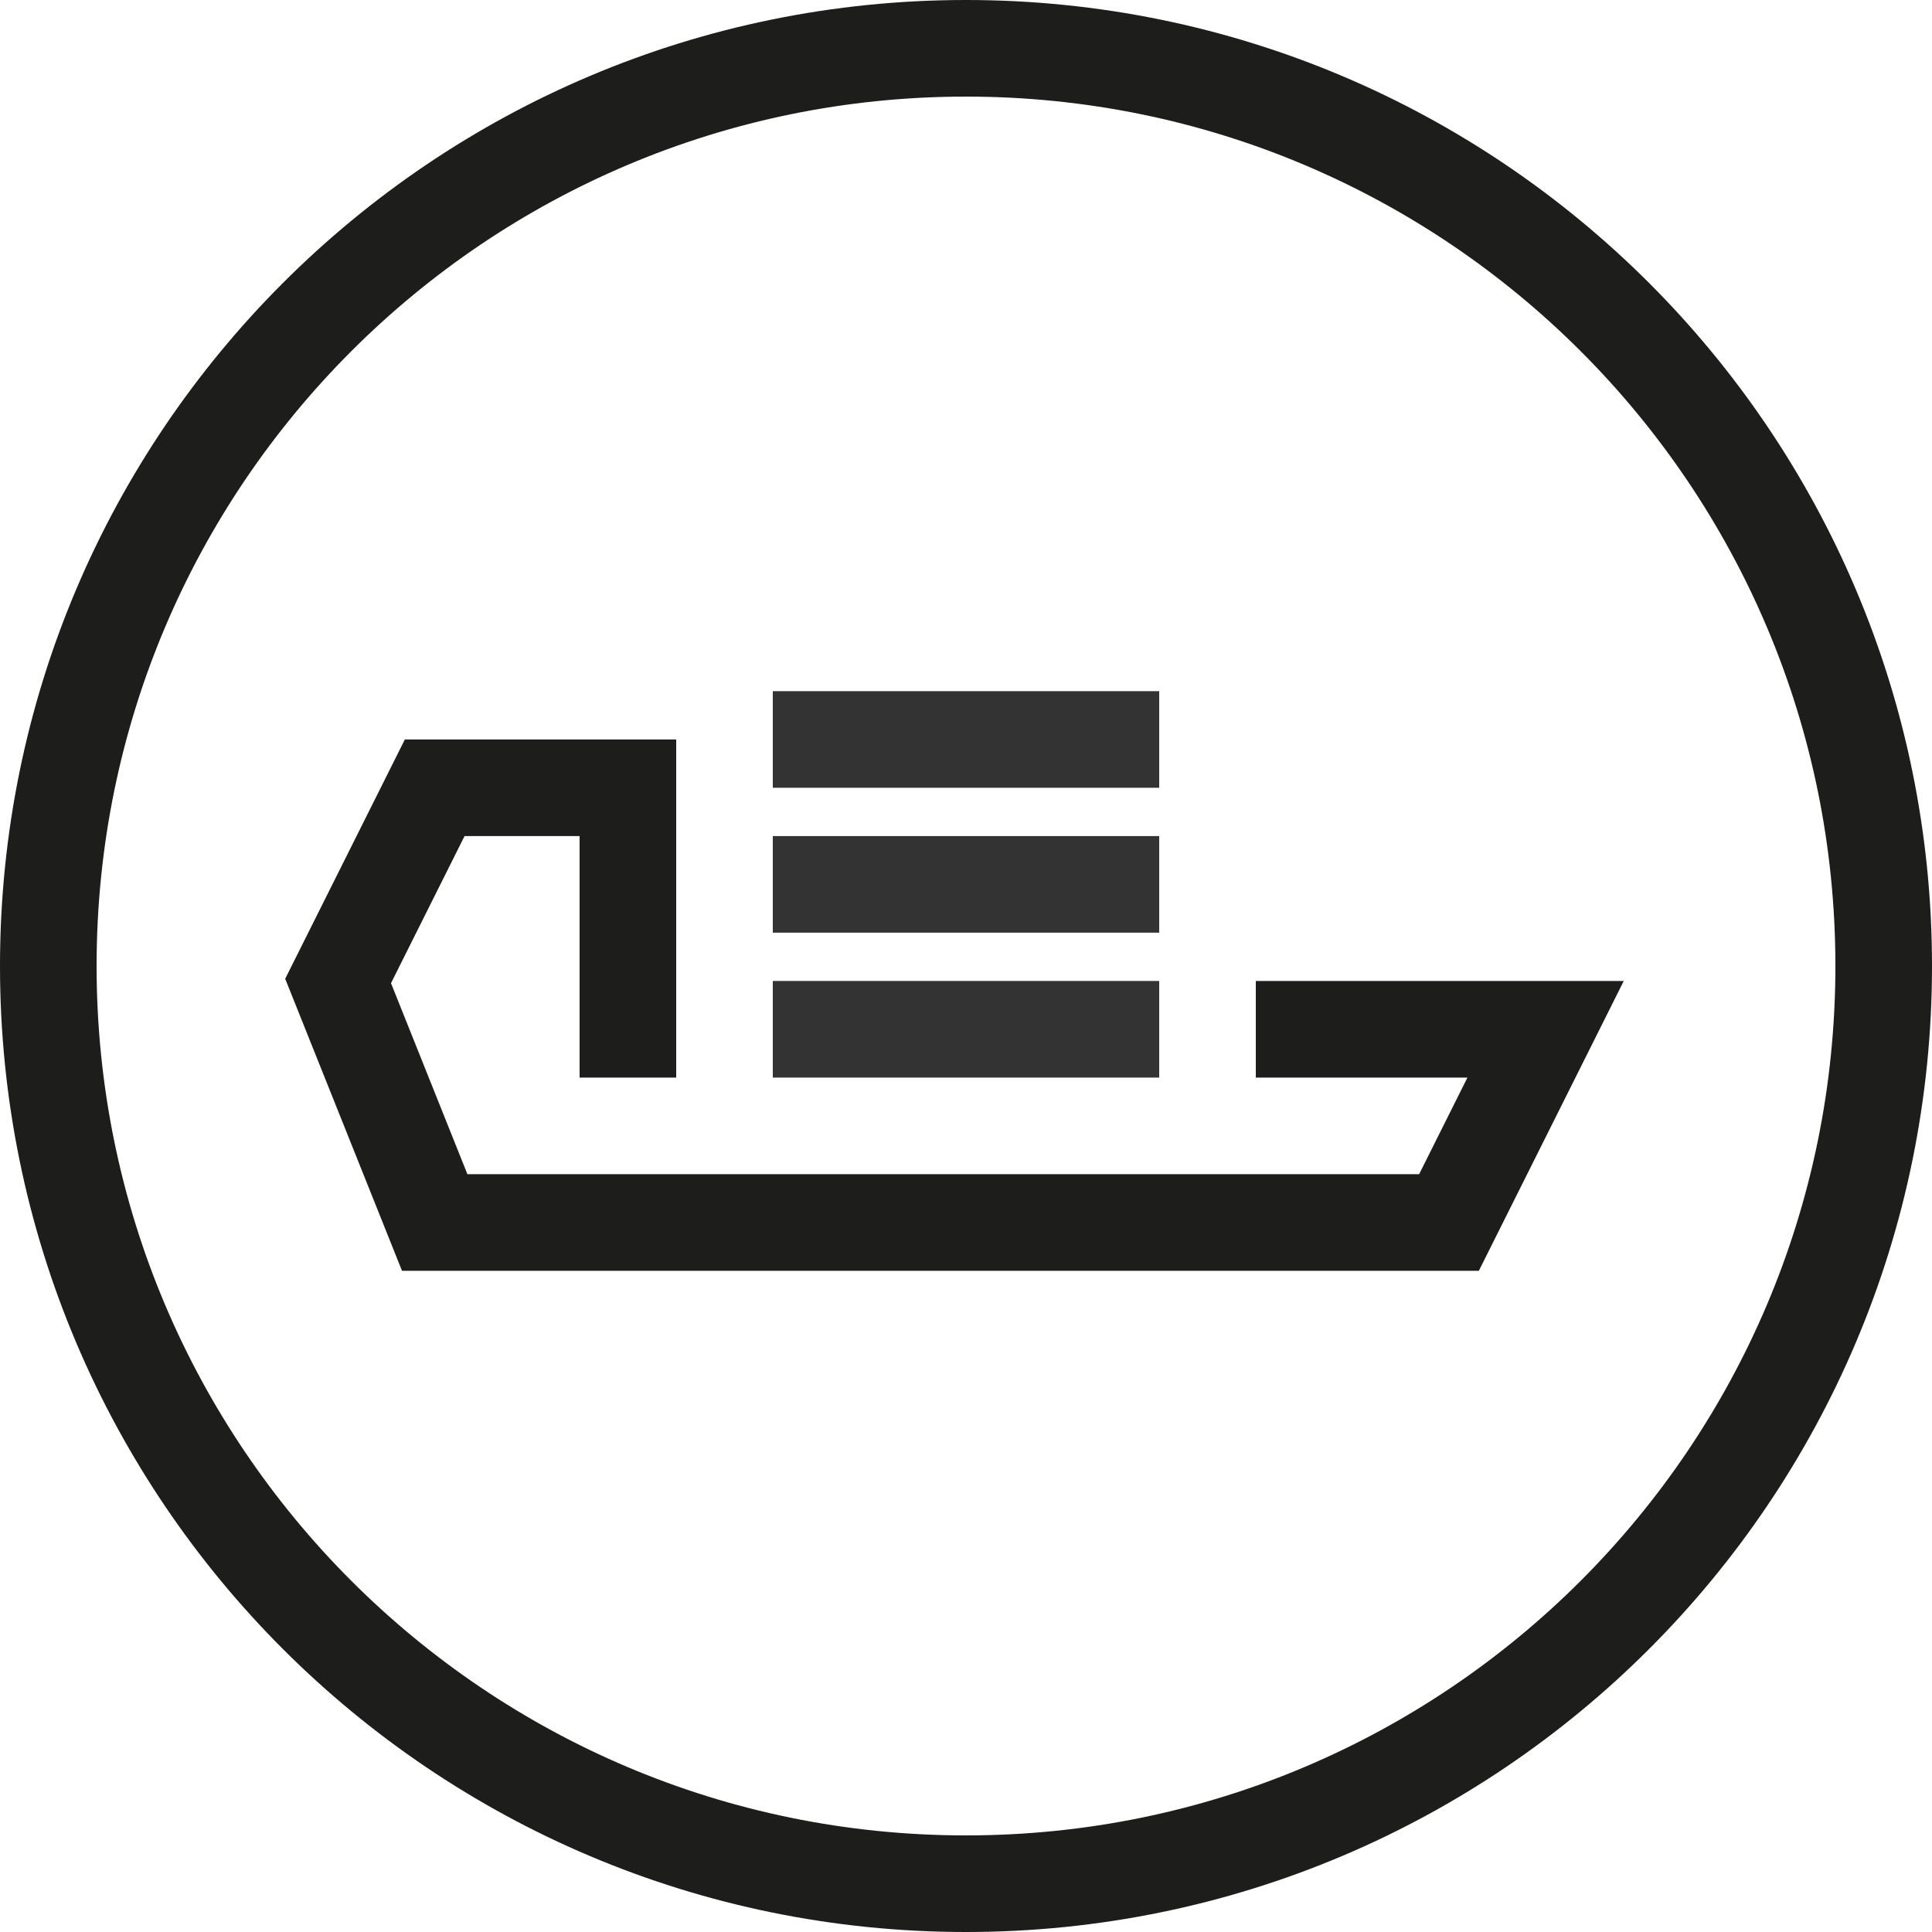 <svg xmlns="http://www.w3.org/2000/svg" width="40" height="40" viewBox="0 0 40 40"><g><g><g><g><path fill="none" stroke="#333" stroke-miterlimit="50" stroke-width="2" d="M16 15.31h8"/></g><g><path fill="none" stroke="#333" stroke-miterlimit="50" stroke-width="2" d="M16 18.31h8"/></g><g><path fill="none" stroke="#333" stroke-miterlimit="50" stroke-width="2" d="M16 21.31h8"/></g><g><path fill="none" stroke="#1d1d1b" stroke-miterlimit="50" stroke-width="2" d="M26 21.31v0h6v0l-2 4v0H9v0l-2-5v0l2-4v0h4v6"/></g><g><path fill="none" stroke="#1d1d1b" stroke-miterlimit="50" stroke-width="2" d="M1 20C1 9.507 9.507 1 20 1s19 8.507 19 19-8.507 19-19 19S1 30.493 1 20z"/></g></g></g></g></svg>